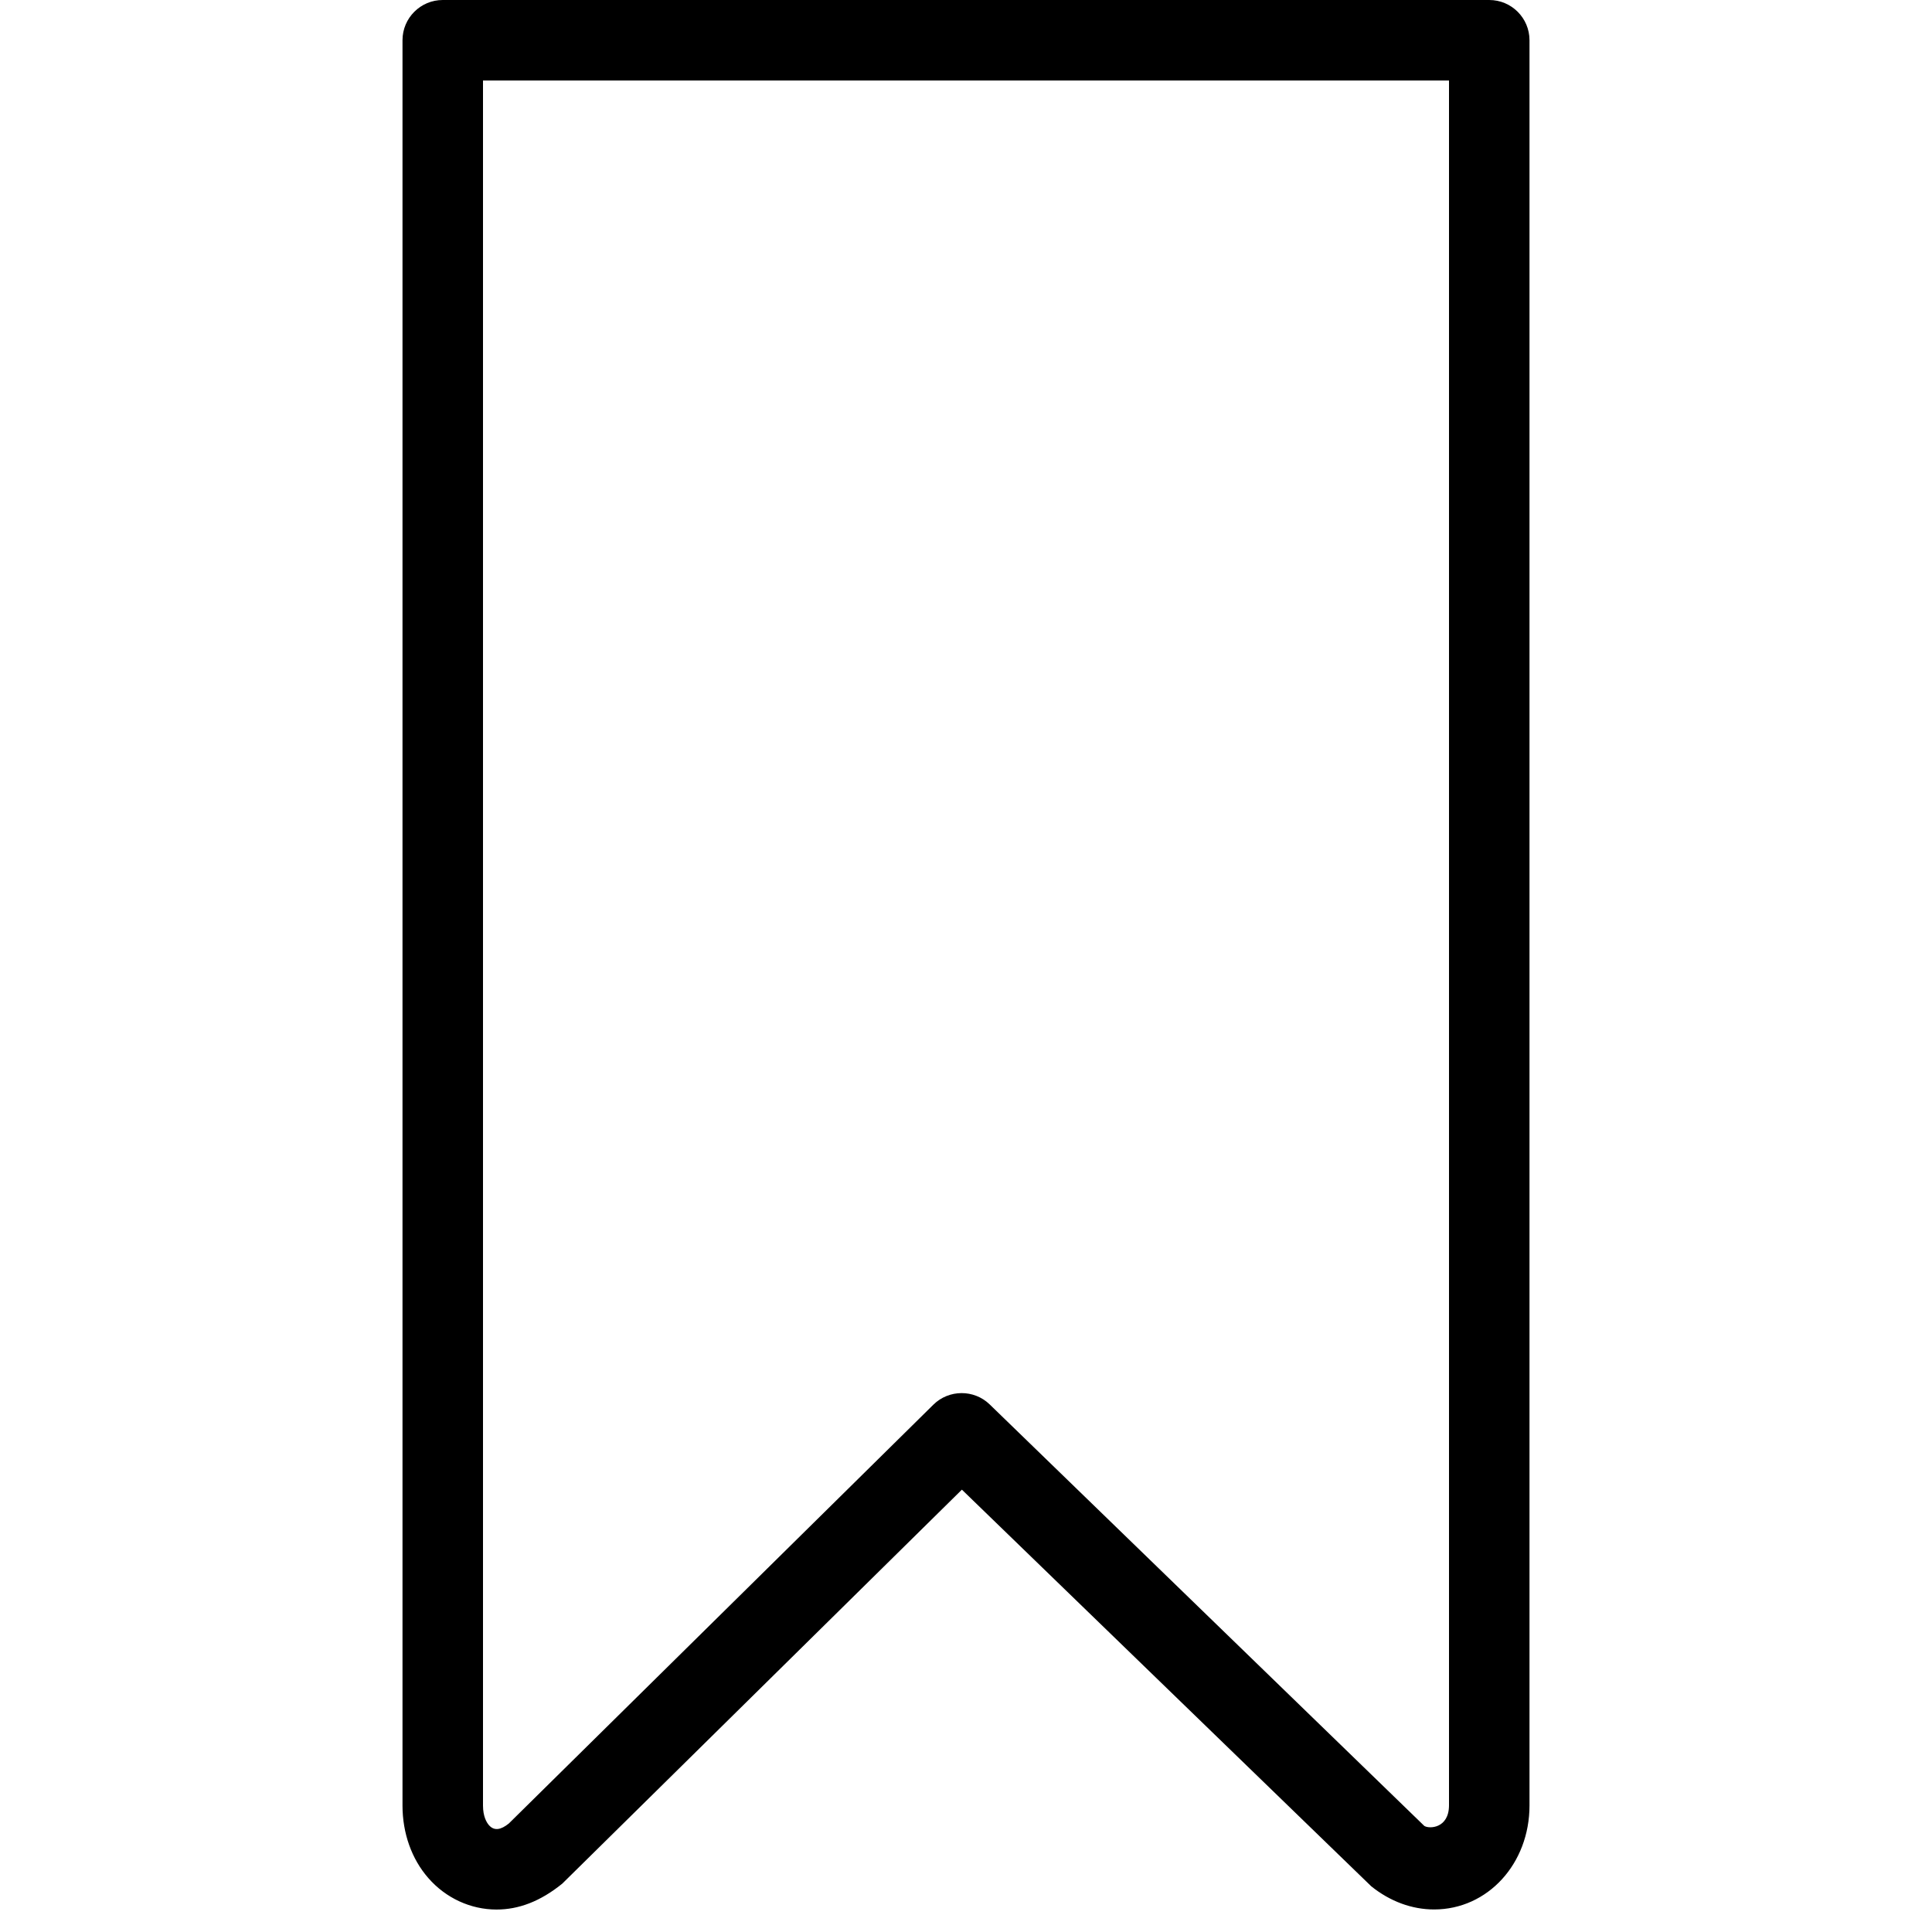 <?xml version="1.0" encoding="utf-8"?>
<!-- Generator: Adobe Illustrator 18.1.0, SVG Export Plug-In . SVG Version: 6.00 Build 0)  -->
<svg version="1.1" id="Layer_1" xmlns="http://www.w3.org/2000/svg" xmlns:xlink="http://www.w3.org/1999/xlink" x="0px" y="0px"
	 width="24px" height="24px" viewBox="0 0 24 24" enable-background="new 0 0 24 24" xml:space="preserve">
<g>
	<path d="M6.168,23.721c-0.321,0-0.63-0.142-0.847-0.391C5.114,23.094,5,22.773,5,22.429V0.5C5,0.224,5.224,0,5.5,0
		h13C18.776,0,19,0.224,19,0.5v21.928c0,0.725-0.52,1.292-1.185,1.292c-0.276,0-0.547-0.1-0.781-0.288l-5.085-4.927
		l-4.964,4.894C6.711,23.621,6.442,23.721,6.168,23.721z M6,1v21.429c0,0.138,0.046,0.212,0.074,0.244
		c0.065,0.074,0.148,0.059,0.247-0.021l5.274-5.203c0.193-0.19,0.505-0.191,0.699-0.003l5.399,5.236
		c0.06,0.039,0.306,0.033,0.307-0.255V1H6z"/>
</g>
<rect fill="none" width="24" height="24"/>
</svg>
